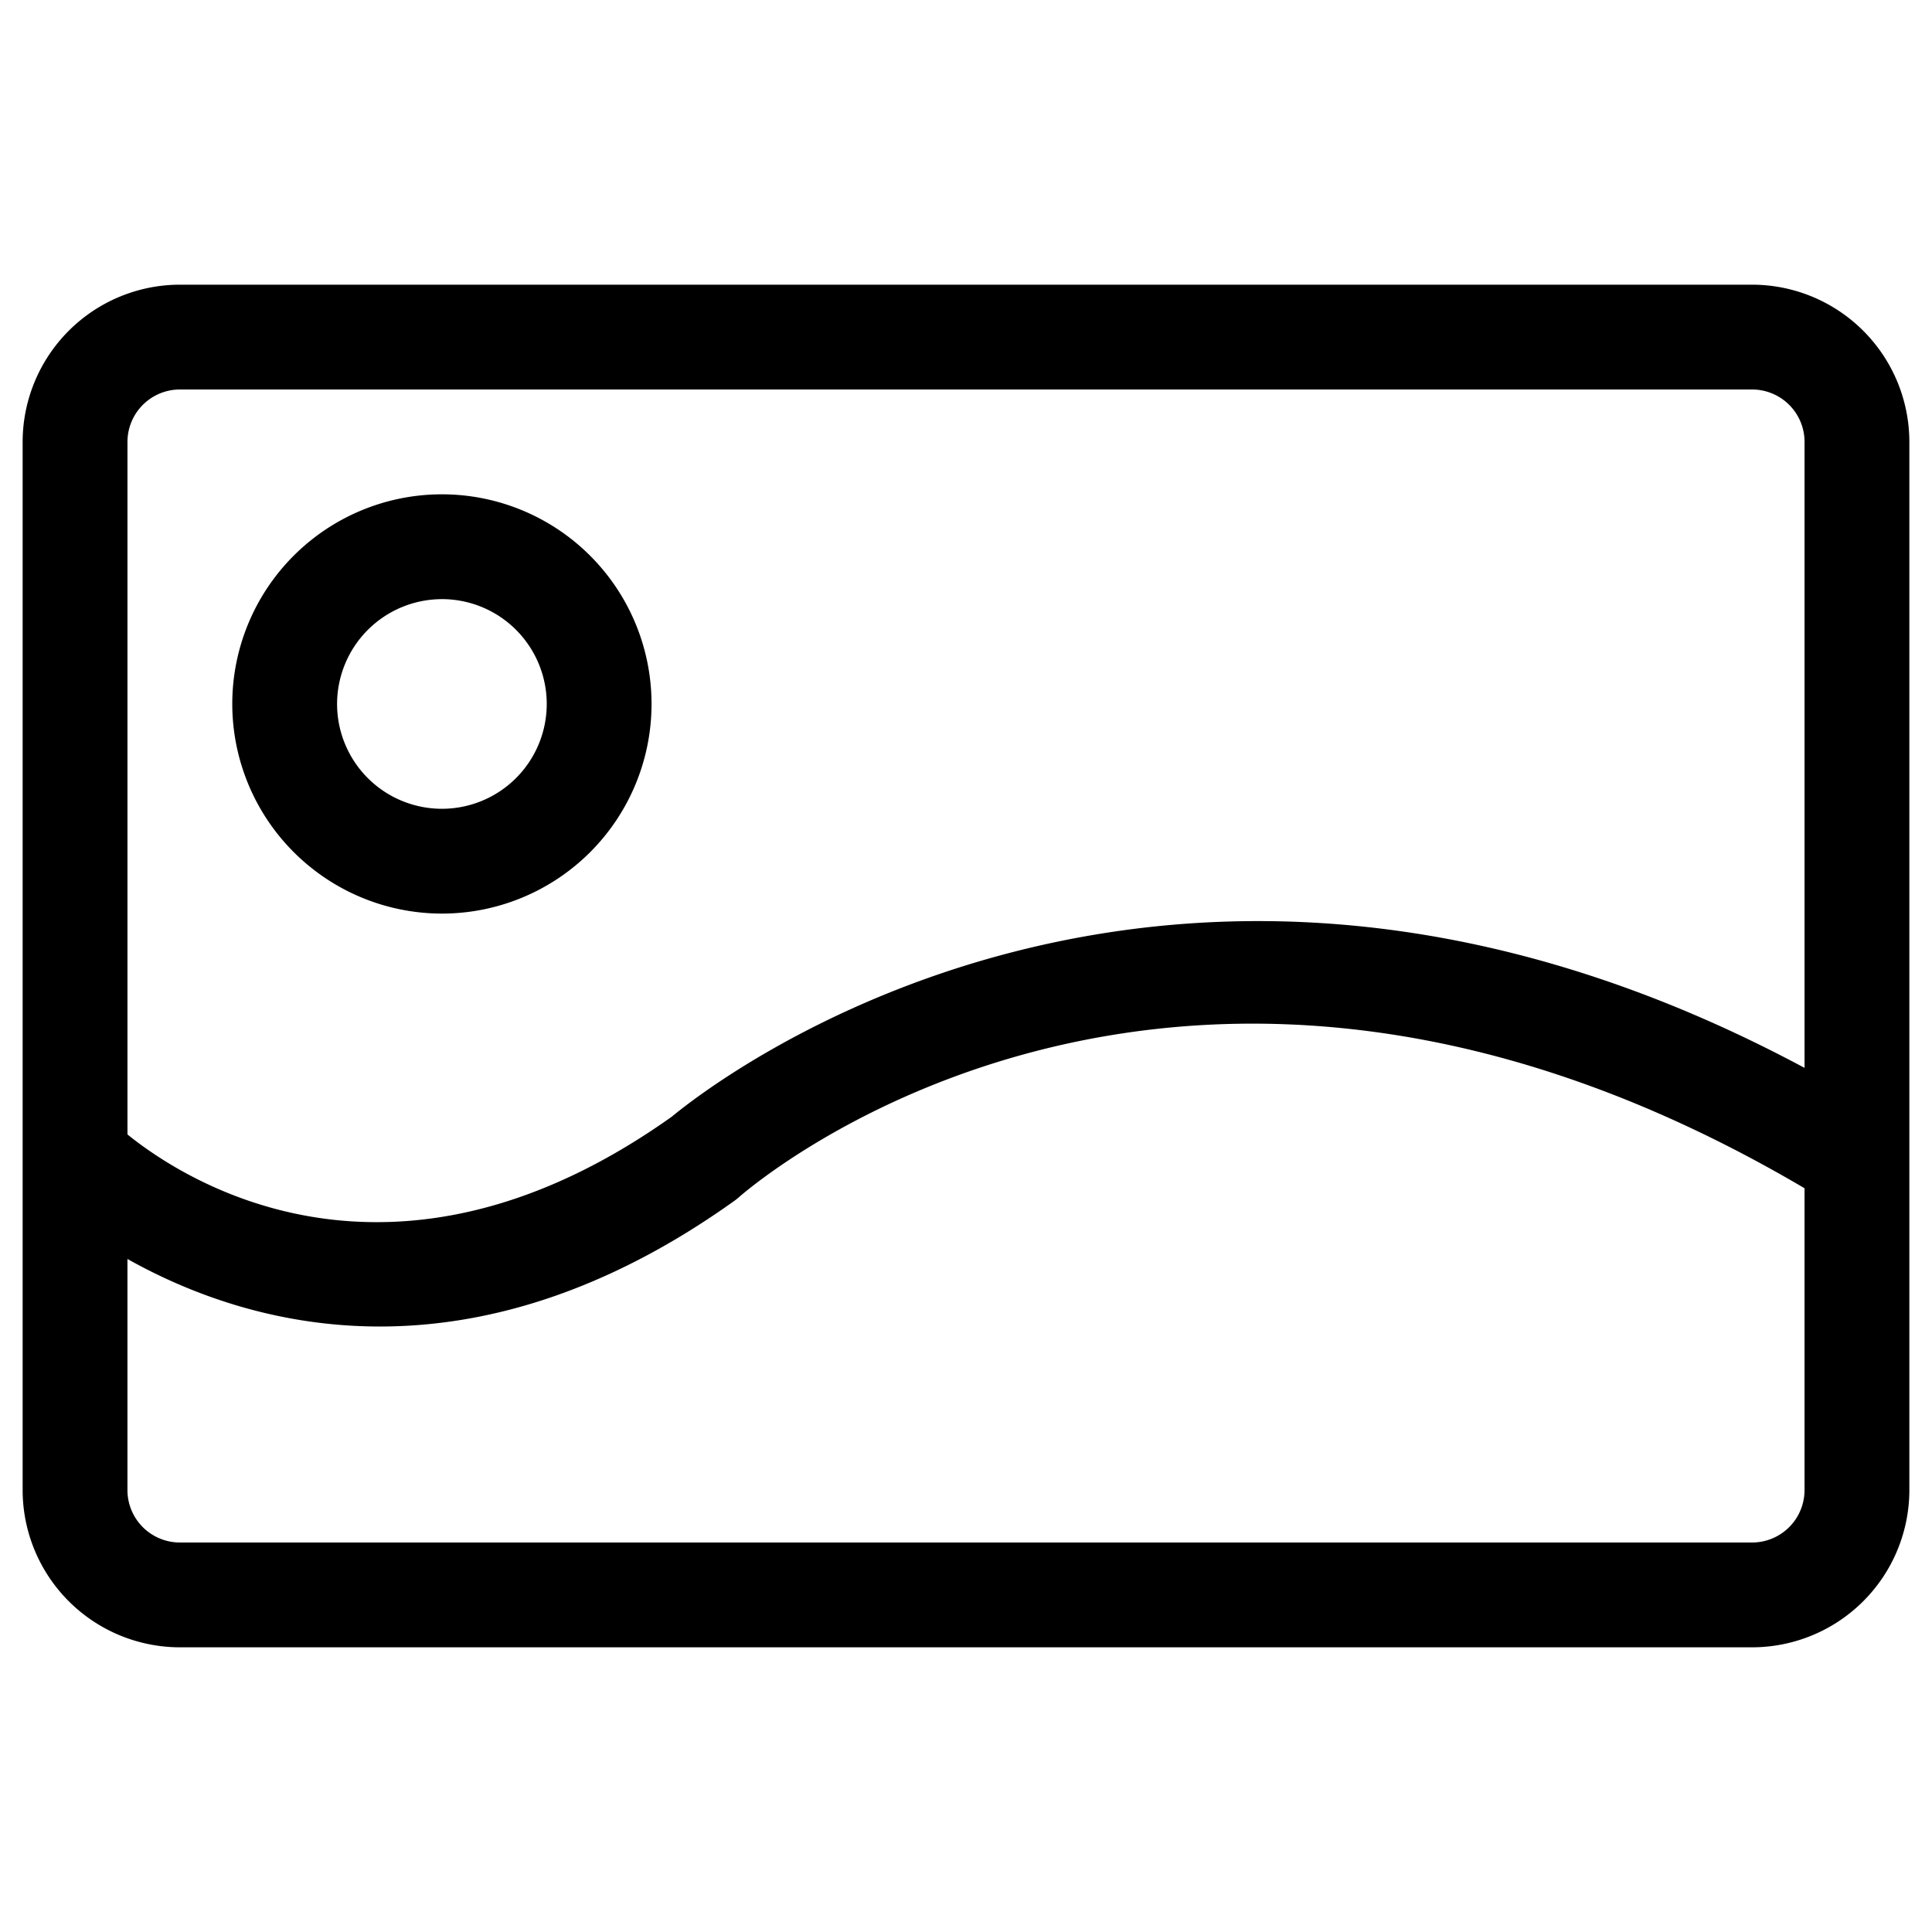 <?xml version="1.0" standalone="no"?><!DOCTYPE svg PUBLIC "-//W3C//DTD SVG 1.1//EN" "http://www.w3.org/Graphics/SVG/1.1/DTD/svg11.dtd"><svg t="1604403326299" class="icon" viewBox="0 0 1024 1024" version="1.1" xmlns="http://www.w3.org/2000/svg" p-id="2207" xmlns:xlink="http://www.w3.org/1999/xlink" width="128" height="128"><defs><style type="text/css"></style></defs><path d="M928.67 150.89H95.33A83.42 83.42 0 0 0 12 234.22v555.56a83.42 83.42 0 0 0 83.33 83.33h833.34a83.42 83.42 0 0 0 83.33-83.33V234.22a83.42 83.42 0 0 0-83.33-83.33zM95.33 206.44h833.34a27.8 27.8 0 0 1 27.78 27.78V566c-338-181.15-579.4 8.46-600.34 25.83-148.45 105.54-258.41 33.82-288.55 9.45V234.22a27.8 27.8 0 0 1 27.77-27.78z m833.34 611.12H95.33a27.8 27.8 0 0 1-27.78-27.78v-122.5C99.1 685 145 703.08 201.34 703.08c54.23 0 118.08-16.74 187.91-66.62a28.32 28.32 0 0 0 2.25-1.79c9.5-8.38 234.07-199.81 564.94-4.87v160a27.8 27.8 0 0 1-27.77 27.76z" p-id="2208"></path><path d="M234.22 484.22a111.11 111.11 0 1 0-111.11-111.11 111.22 111.22 0 0 0 111.11 111.11z m0-166.67a55.56 55.56 0 1 1-55.56 55.56 55.63 55.63 0 0 1 55.56-55.55z" p-id="2209"></path></svg>